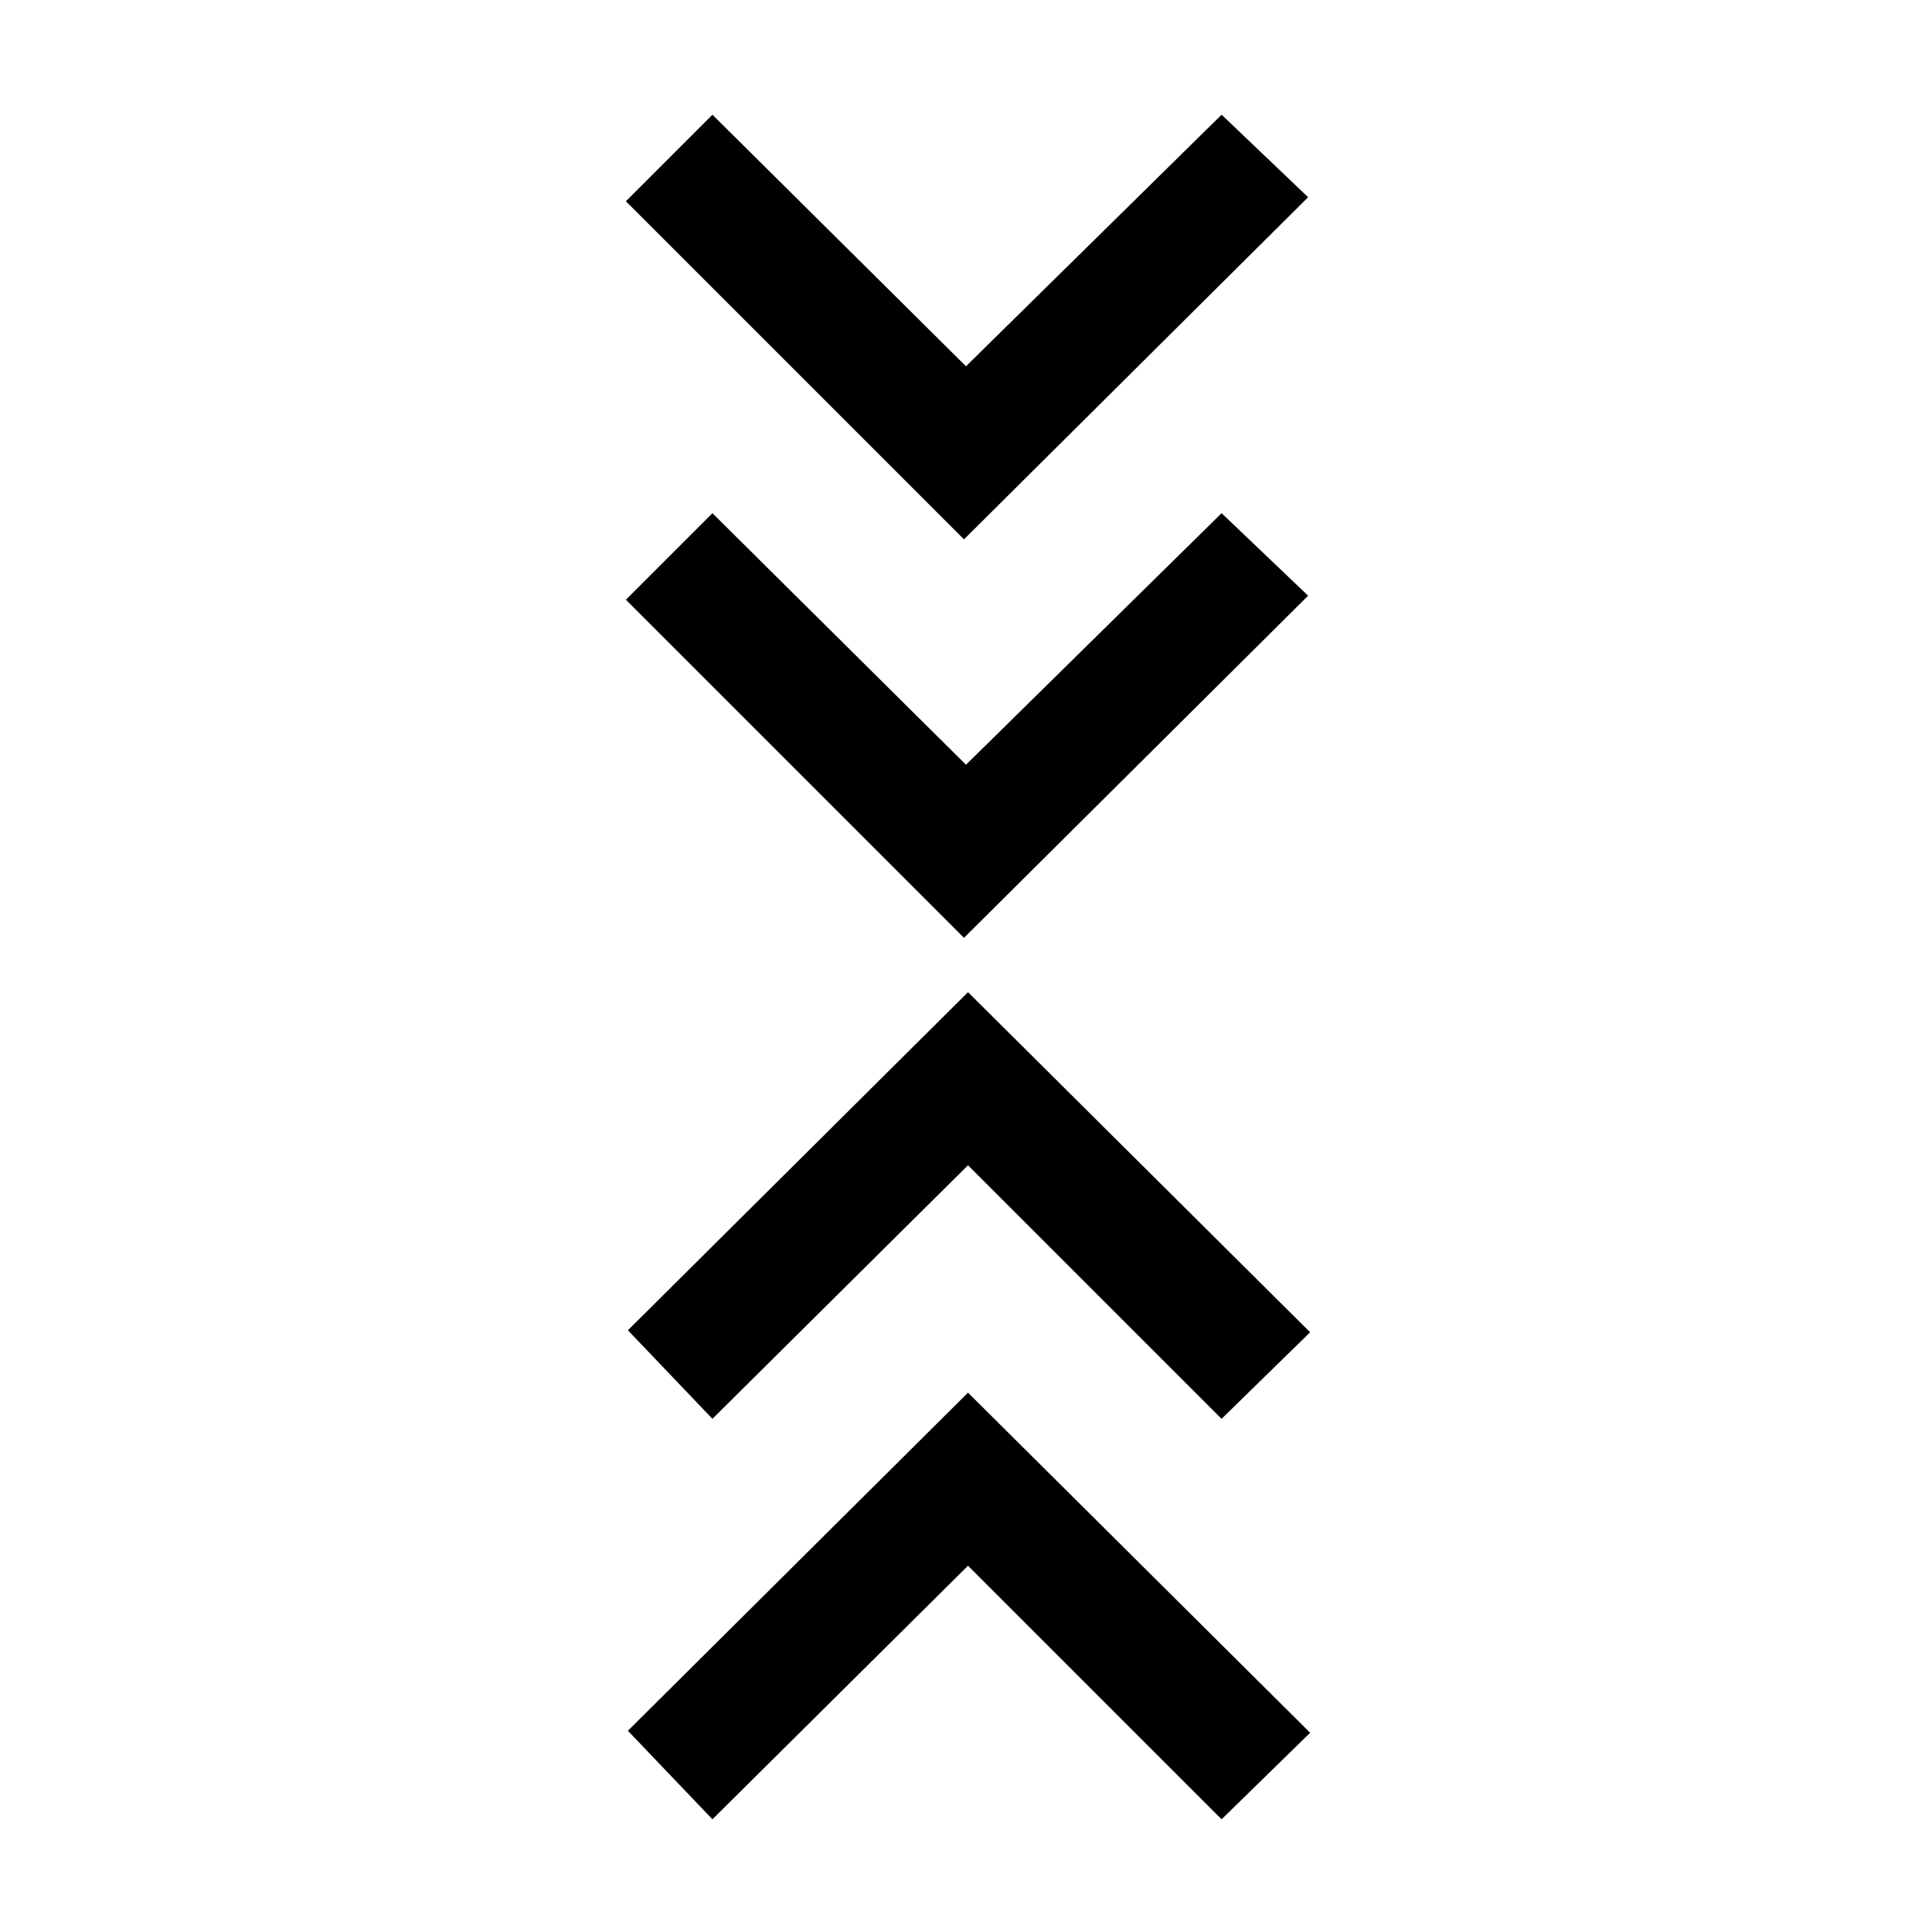 <svg xmlns="http://www.w3.org/2000/svg" height="24" width="24"><path d="M8.85 22.6 7.8 21.5l4.225-4.2 4.25 4.225-1.1 1.075-3.15-3.15Zm0-4.975-1.05-1.1 4.225-4.2 4.25 4.225-1.1 1.075-3.15-3.15Zm3.125-5.975-4.2-4.2L8.85 6.375 12 9.5l3.175-3.125L16.25 7.4Zm0-4.95-4.2-4.2L8.85 1.425 12 4.55l3.175-3.125L16.25 2.45Z"/></svg>